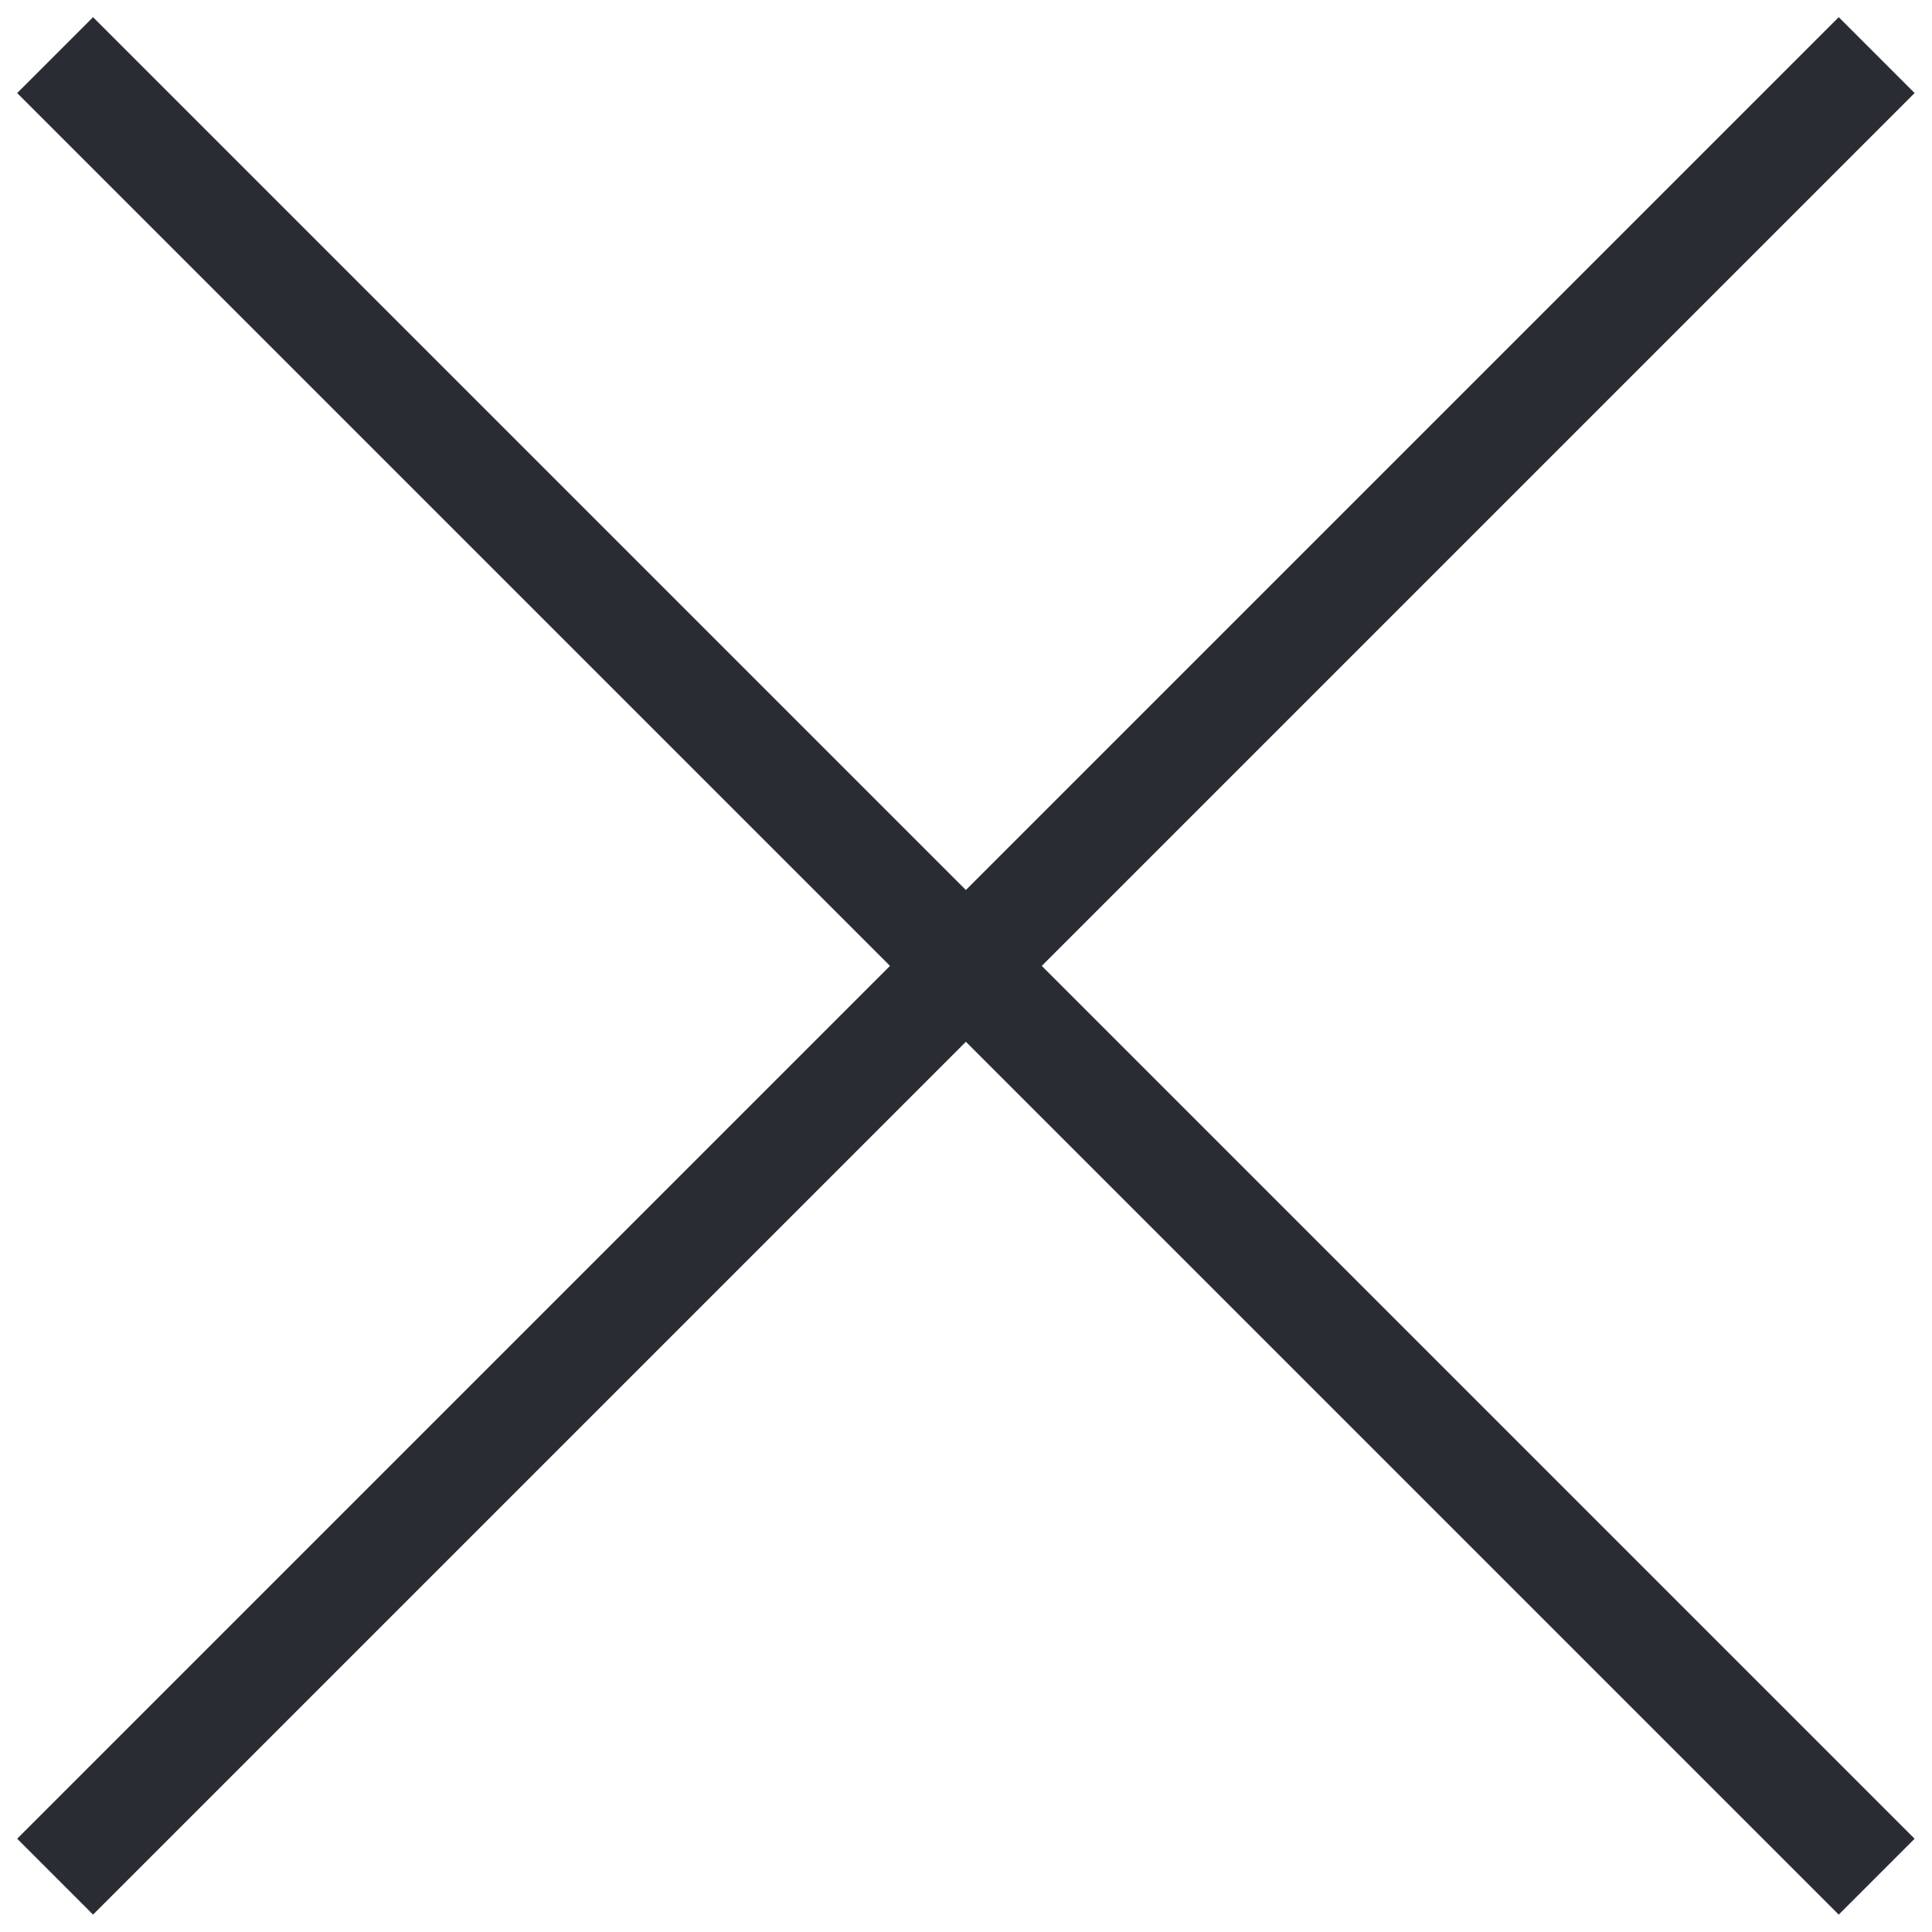 <svg width="18" height="18" viewBox="0 0 18 18" fill="none" xmlns="http://www.w3.org/2000/svg">
<path d="M0.867 0.16L0.16 0.867L8.292 8.999L0.16 17.131L0.867 17.838L8.999 9.706L17.131 17.838L17.838 17.131L9.706 8.999L17.838 0.867L17.131 0.16L8.999 8.292L0.867 0.16Z" fill="#292D33"/>
</svg>
